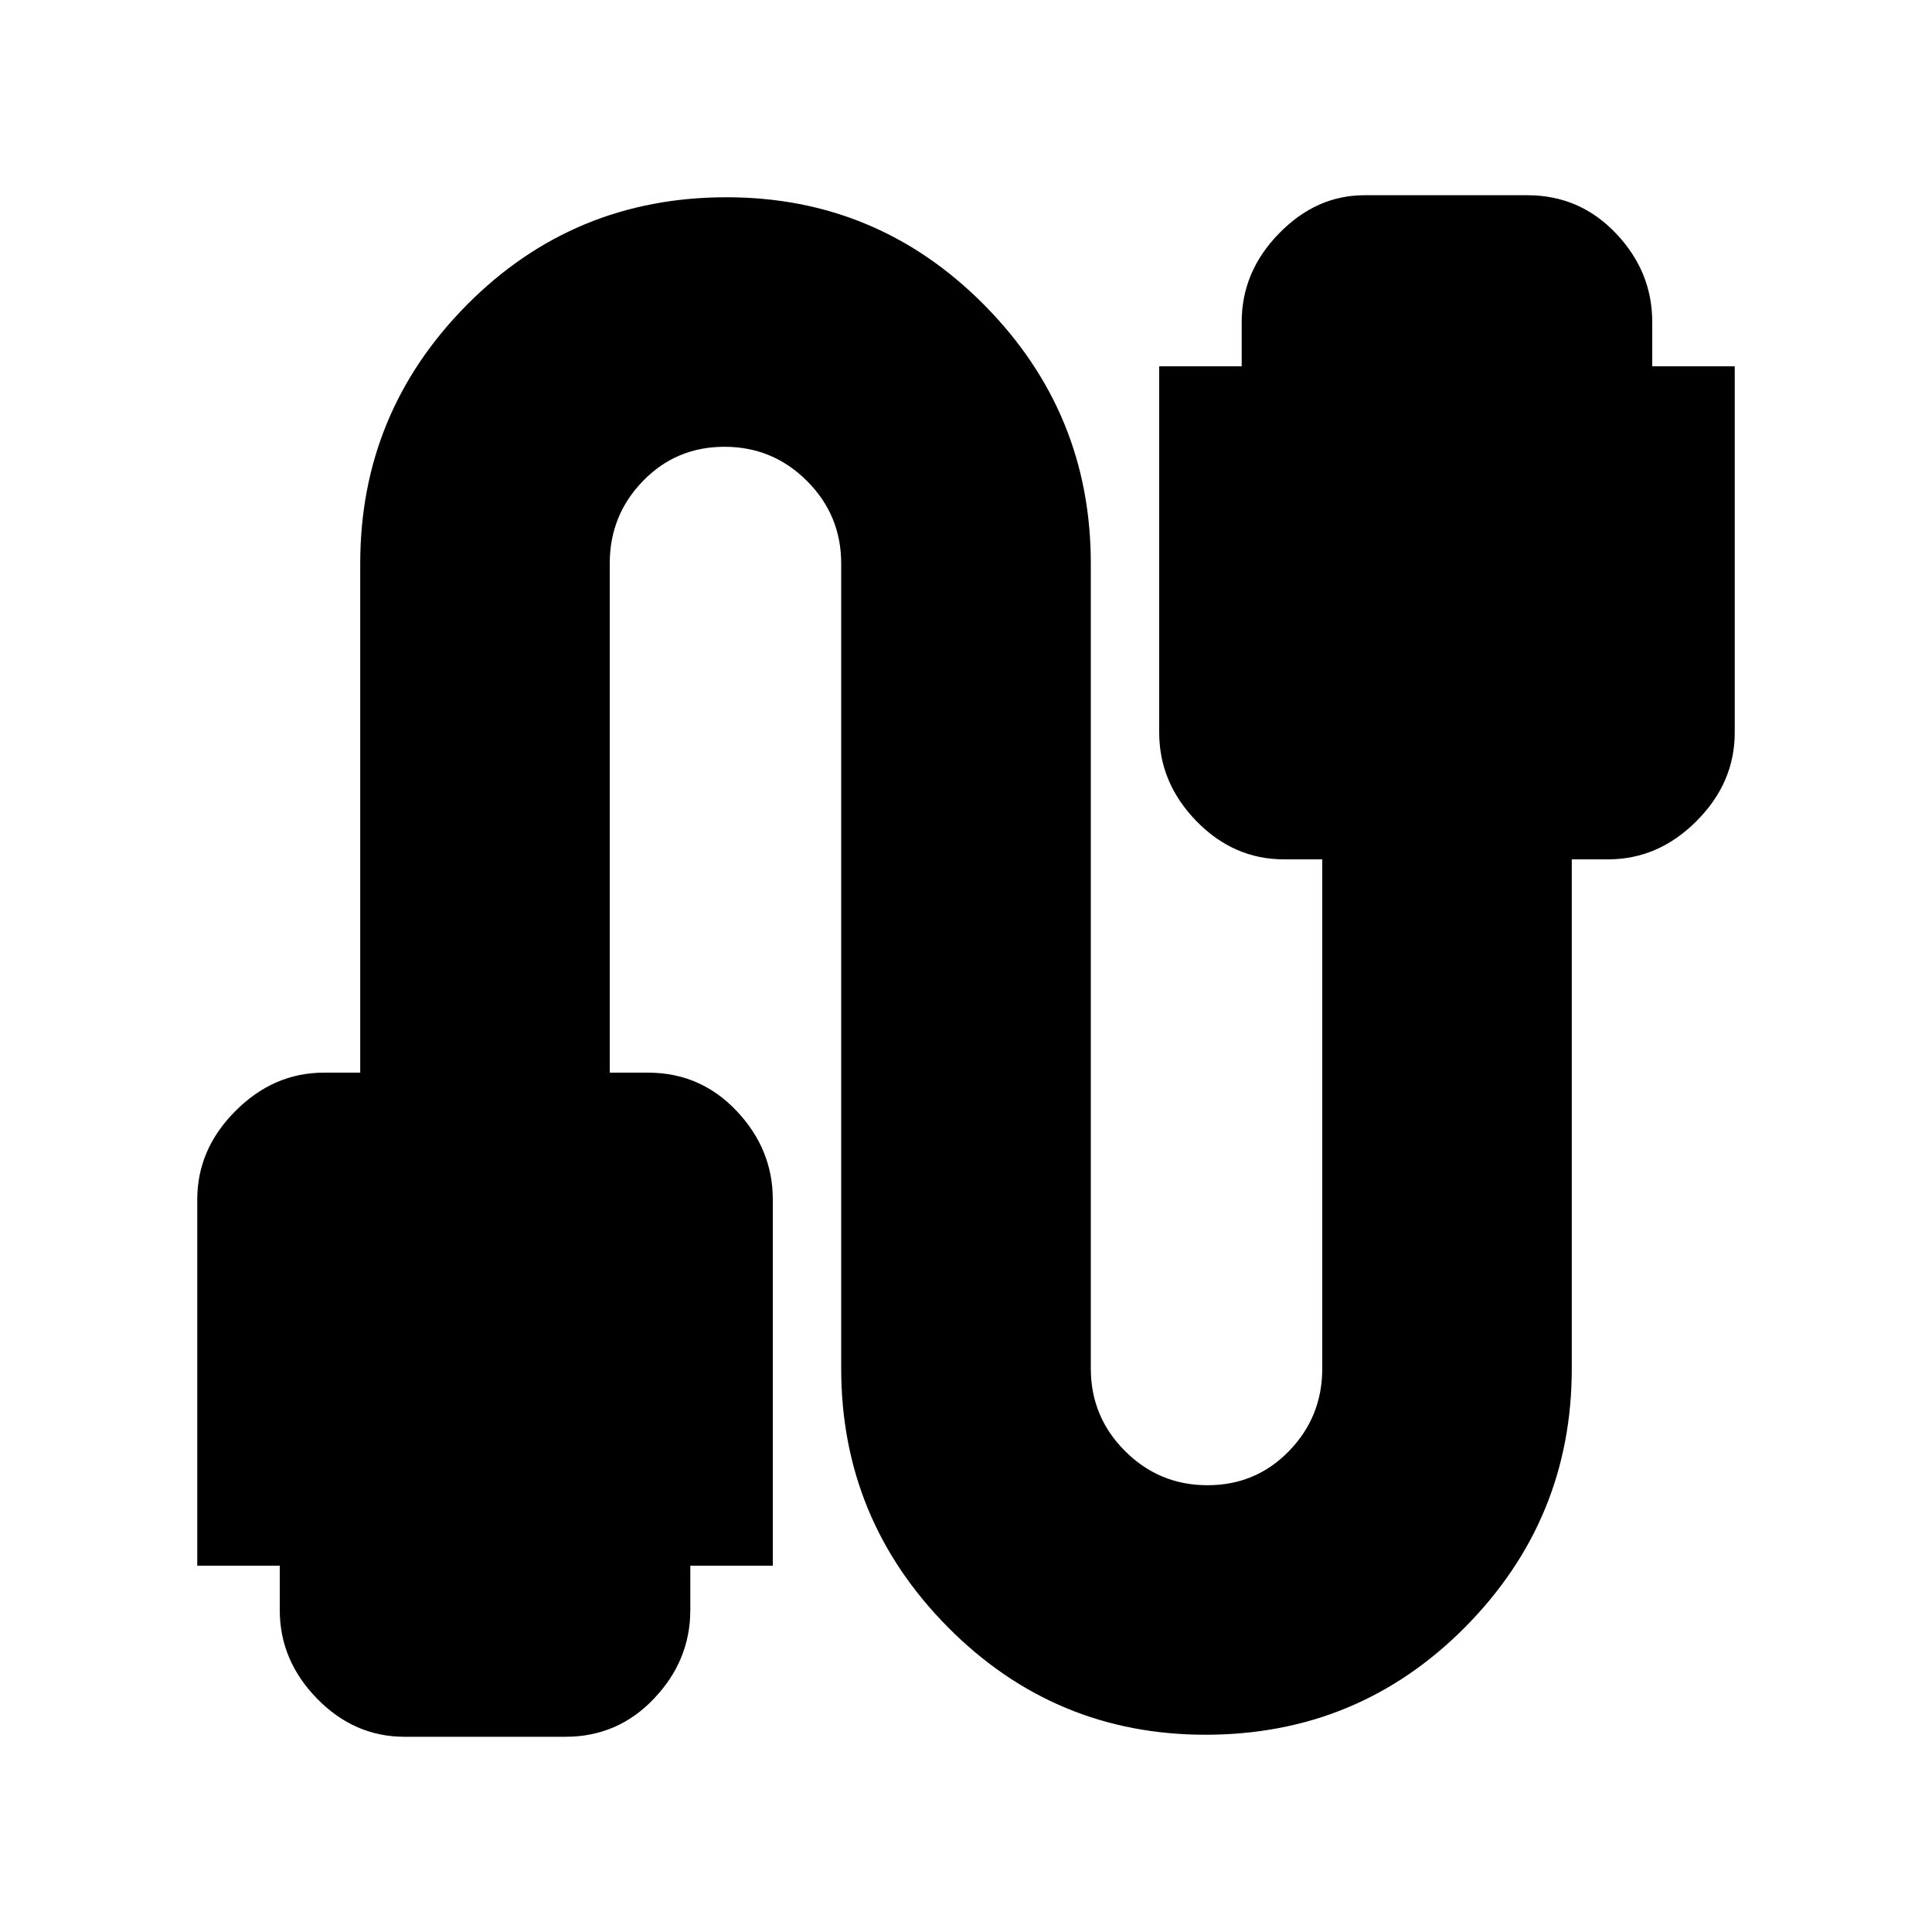 <svg xmlns="http://www.w3.org/2000/svg" height="20" width="20"><path d="M4.188 17.979q-.521 0-.907-.396-.385-.395-.385-.916v-.459h-.854v-3.791q0-.521.396-.917.395-.396.916-.396h.375V5.833q0-1.562 1.104-2.677 1.105-1.114 2.688-1.114 1.562 0 2.667 1.114 1.104 1.115 1.104 2.677v8.334q0 .5.354.854t.854.354q.5 0 .844-.354t.344-.854V8.896h-.396q-.521 0-.907-.396Q12 8.104 12 7.583V3.792h.854v-.459q0-.521.386-.916.385-.396.885-.396h1.687q.542 0 .917.396.375.395.375.916v.459h.854v3.791q0 .521-.396.917-.395.396-.916.396h-.375v5.271q0 1.562-1.104 2.677-1.105 1.114-2.688 1.114-1.562 0-2.667-1.114-1.104-1.115-1.104-2.677V5.833q0-.5-.354-.854T7.5 4.625q-.5 0-.844.354t-.344.854v5.271h.396q.542 0 .917.396t.375.917v3.791h-.854v.459q0 .521-.375.916-.375.396-.917.396Z"/></svg>